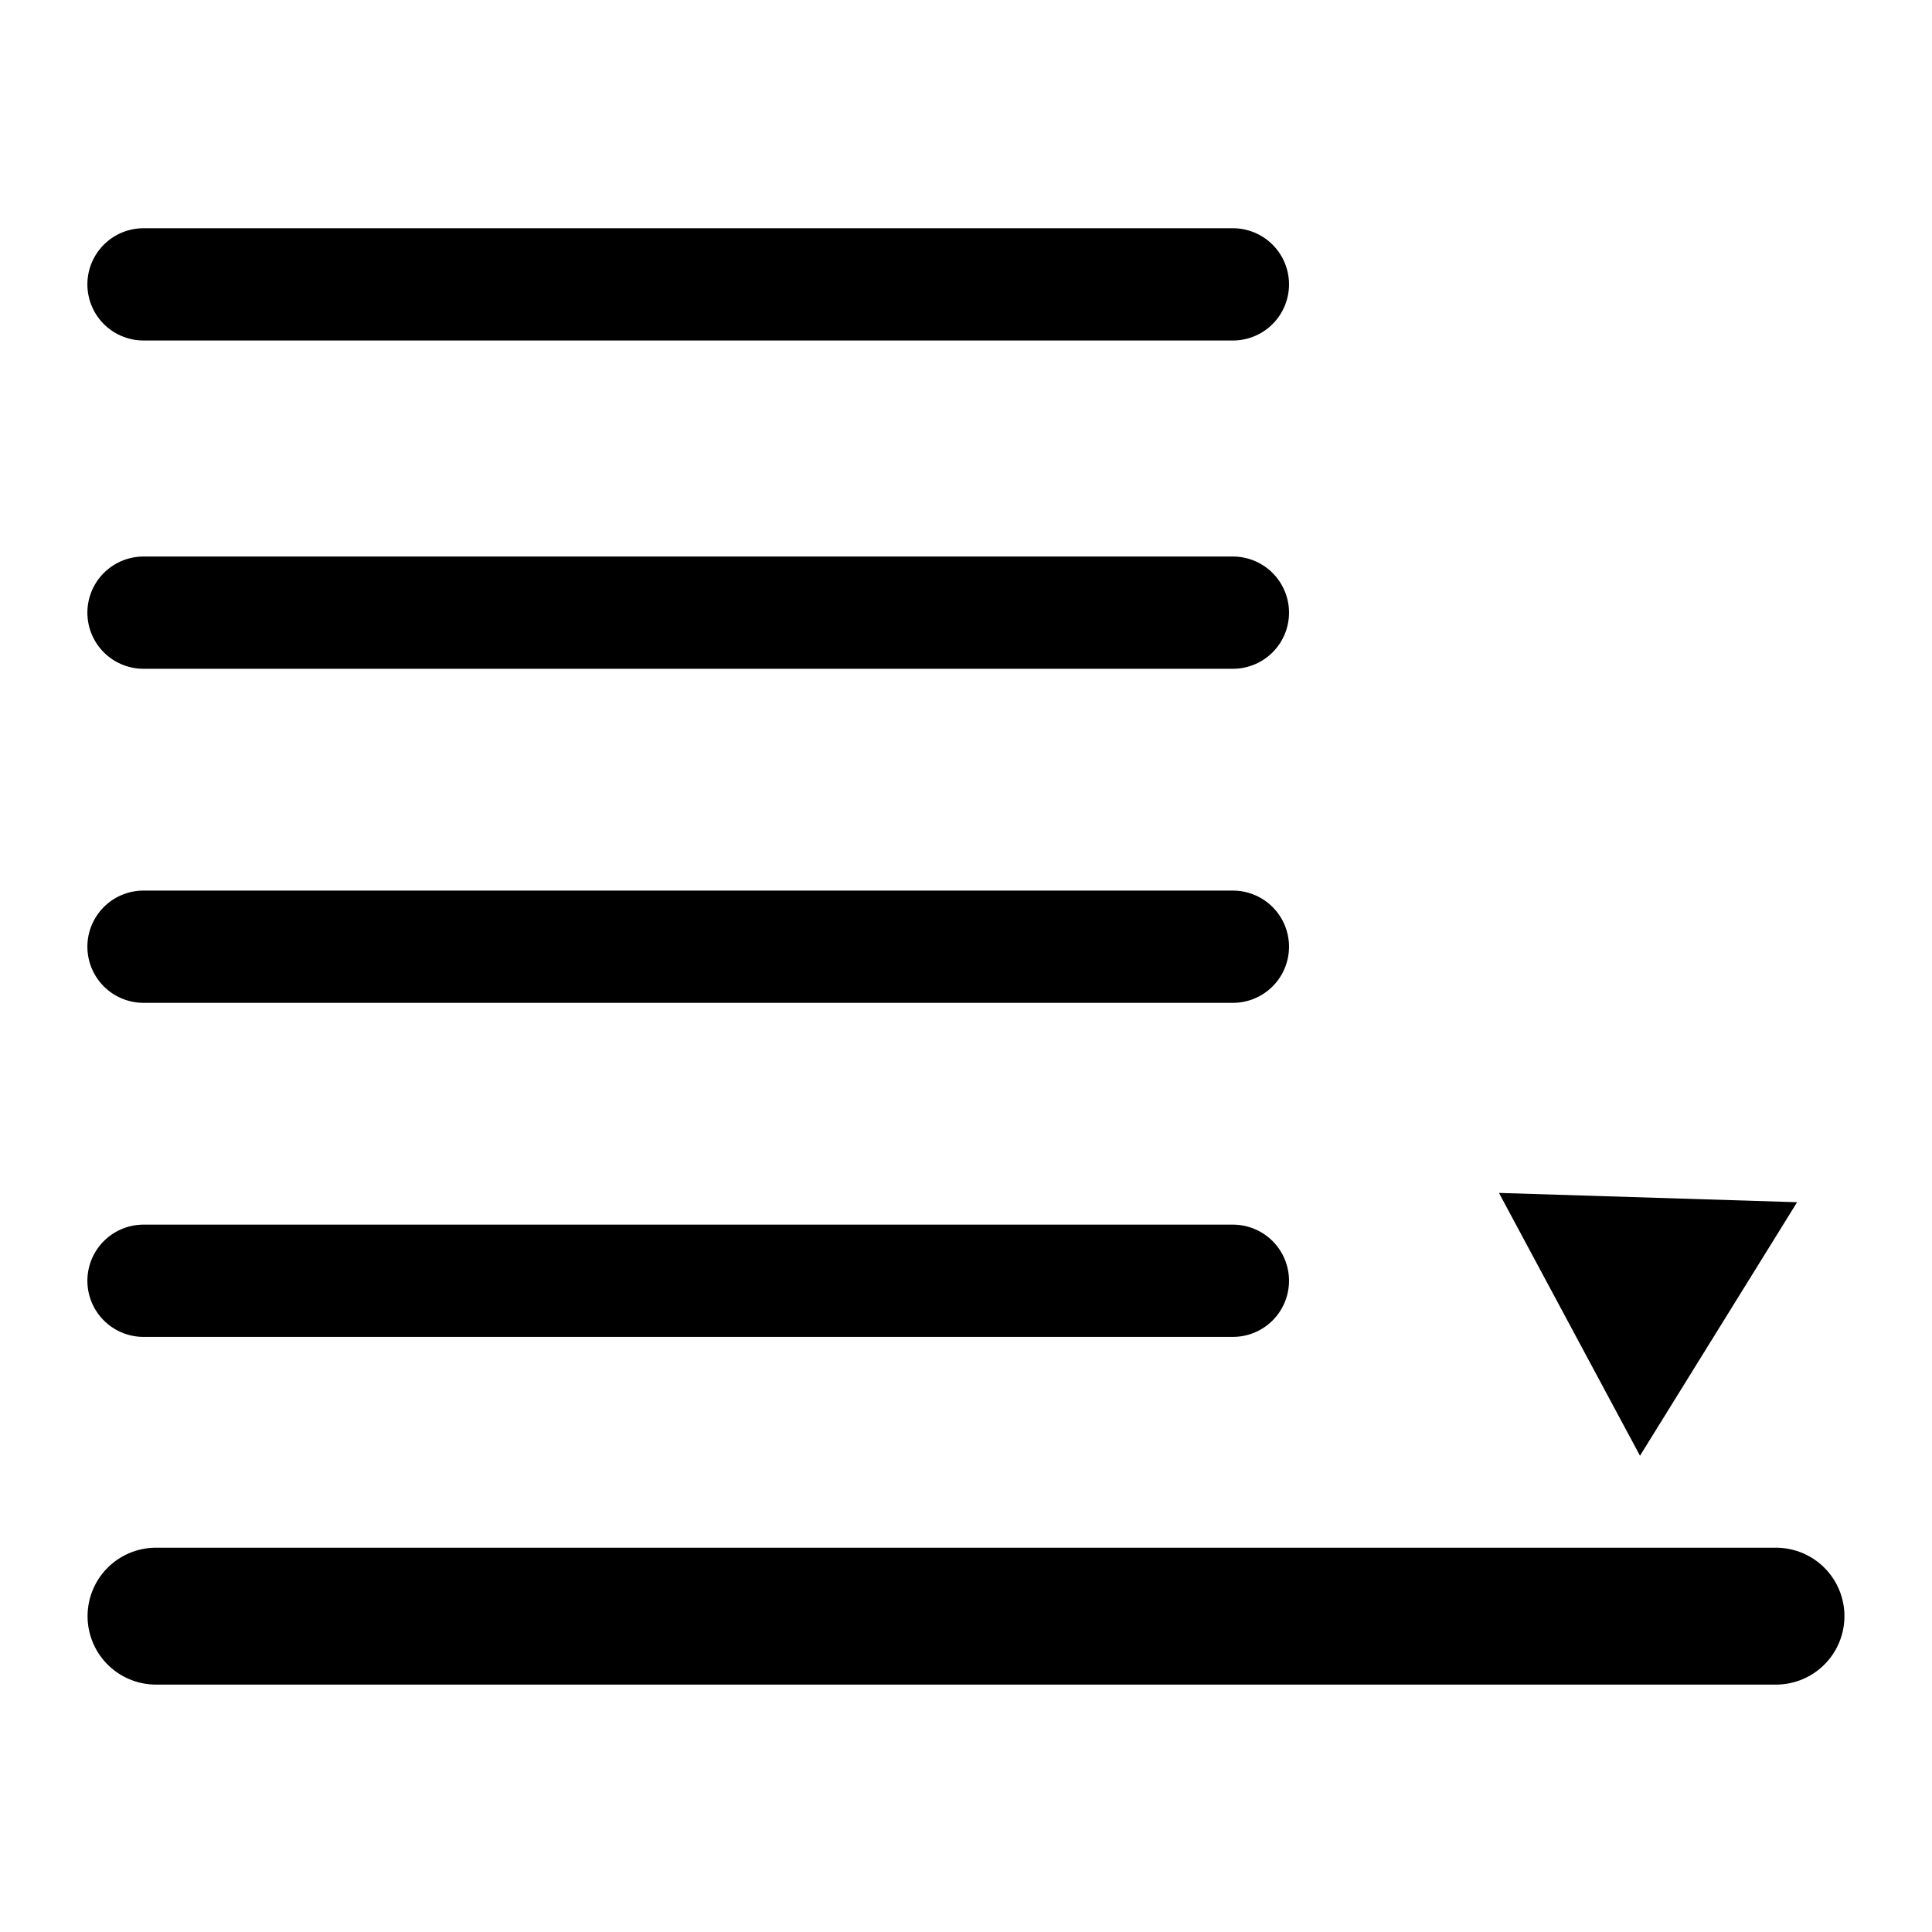 <?xml version="1.0" encoding="UTF-8" standalone="no"?>
<svg
   xmlns:dc="http://purl.org/dc/elements/1.1/"
   xmlns:cc="http://creativecommons.org/ns#"
   xmlns:rdf="http://www.w3.org/1999/02/22-rdf-syntax-ns#"
   xmlns:svg="http://www.w3.org/2000/svg"
   xmlns="http://www.w3.org/2000/svg"
   xmlns:xlink="http://www.w3.org/1999/xlink"
   id="svg249"
   height="64"
   width="64"
   version="1.1">
  <defs
     id="defs3">
    <marker
       orient="auto"
       refY="0.0"
       refX="0.0"
       id="marker5248"
       style="overflow:visible">
      <path
         id="path5246"
         d="M 0.0,0.0 L 5.0,-5.0 L -12.5,0.0 L 5.0,5.0 L 0.0,0.0 z "
         style="fill-rule:evenodd;stroke:#000000;stroke-width:1pt;stroke-opacity:1;fill:#000000;fill-opacity:1"
         transform="scale(0.8) translate(12.5,0)" />
    </marker>
    <marker
       orient="auto"
       refY="0.0"
       refX="0.0"
       id="Arrow1Sstart"
       style="overflow:visible">
      <path
         id="path4746"
         d="M 0.0,0.0 L 5.0,-5.0 L -12.5,0.0 L 5.0,5.0 L 0.0,0.0 z "
         style="fill-rule:evenodd;stroke:#000000;stroke-width:1pt;stroke-opacity:1;fill:#000000;fill-opacity:1"
         transform="scale(0.2) translate(6,0)" />
    </marker>
    <marker
       orient="auto"
       refY="0.0"
       refX="0.0"
       id="Arrow1Mstart"
       style="overflow:visible">
      <path
         id="path4740"
         d="M 0.0,0.0 L 5.0,-5.0 L -12.5,0.0 L 5.0,5.0 L 0.0,0.0 z "
         style="fill-rule:evenodd;stroke:#000000;stroke-width:1pt;stroke-opacity:1;fill:#000000;fill-opacity:1"
         transform="scale(0.4) translate(10,0)" />
    </marker>
    <marker
       orient="auto"
       refY="0.0"
       refX="0.0"
       id="marker5060"
       style="overflow:visible">
      <path
         id="path5058"
         d="M 0.0,0.0 L 5.0,-5.0 L -12.5,0.0 L 5.0,5.0 L 0.0,0.0 z "
         style="fill-rule:evenodd;stroke:#000000;stroke-width:1pt;stroke-opacity:1;fill:#000000;fill-opacity:1"
         transform="scale(0.8) translate(12.5,0)" />
    </marker>
    <marker
       orient="auto"
       refY="0.0"
       refX="0.0"
       id="Arrow1Lstart"
       style="overflow:visible">
      <path
         id="path4734"
         d="M 0.0,0.0 L 5.0,-5.0 L -12.5,0.0 L 5.0,5.0 L 0.0,0.0 z "
         style="fill-rule:evenodd;stroke:#000000;stroke-width:1pt;stroke-opacity:1;fill:#000000;fill-opacity:1"
         transform="scale(0.8) translate(12.5,0)" />
    </marker>
    <marker
       orient="auto"
       refY="0.0"
       refX="0.0"
       id="marker1825"
       style="overflow:visible;">
      <path
         id="path1823"
         d="M 0.0,0.0 L 5.0,-5.0 L -12.5,0.0 L 5.0,5.0 L 0.0,0.0 z "
         style="fill-rule:evenodd;stroke:#34e0e2;stroke-width:1pt;stroke-opacity:1;fill:#34e0e2;fill-opacity:1"
         transform="scale(0.2) rotate(180) translate(6,0)" />
    </marker>
    <marker
       style="overflow:visible;"
       id="Arrow1Send"
       refX="0.0"
       refY="0.0"
       orient="auto">
      <path
         transform="scale(0.2) rotate(180) translate(6,0)"
         style="fill-rule:evenodd;stroke:#000000;stroke-width:1pt;stroke-opacity:1;fill:#000000;fill-opacity:1"
         d="M 0.0,0.0 L 5.0,-5.0 L -12.5,0.0 L 5.0,5.0 L 0.0,0.0 z "
         id="path1346" />
    </marker>
    <marker
       style="overflow:visible;"
       id="Arrow1Mend"
       refX="0.0"
       refY="0.0"
       orient="auto">
      <path
         transform="scale(0.4) rotate(180) translate(10,0)"
         style="fill-rule:evenodd;stroke:#000000;stroke-width:1pt;stroke-opacity:1;fill:#000000;fill-opacity:1"
         d="M 0.0,0.0 L 5.0,-5.0 L -12.5,0.0 L 5.0,5.0 L 0.0,0.0 z "
         id="path1340" />
    </marker>
    <marker
       style="overflow:visible;"
       id="Arrow1Lend"
       refX="0.0"
       refY="0.0"
       orient="auto">
      <path
         transform="scale(0.8) rotate(180) translate(12.5,0)"
         style="fill-rule:evenodd;stroke:#000000;stroke-width:1pt;stroke-opacity:1;fill:#000000;fill-opacity:1"
         d="M 0.0,0.0 L 5.0,-5.0 L -12.5,0.0 L 5.0,5.0 L 0.0,0.0 z "
         id="path1334" />
    </marker>
    <radialGradient
       gradientTransform="matrix(-2.774,0,0,1.97,112.762,-872.885)"
       gradientUnits="userSpaceOnUse"
       xlink:href="#linearGradient5060"
       id="radialGradient5031"
       fy="486.648"
       fx="605.714"
       r="117.143"
       cy="486.648"
       cx="605.714" />
    <linearGradient
       id="linearGradient5060">
      <stop
         offset="0"
         style="stop-color:#000000;stop-opacity:1"
         id="stop5062" />
      <stop
         offset="1"
         style="stop-color:#000000;stop-opacity:0"
         id="stop5064" />
    </linearGradient>
    <radialGradient
       gradientTransform="matrix(2.774,0,0,1.97,-1891.633,-872.885)"
       gradientUnits="userSpaceOnUse"
       xlink:href="#linearGradient5060"
       id="radialGradient5029"
       fy="486.648"
       fx="605.714"
       r="117.143"
       cy="486.648"
       cx="605.714" />
    <linearGradient
       id="linearGradient5048">
      <stop
         offset="0"
         style="stop-color:#000000;stop-opacity:0"
         id="stop5050" />
      <stop
         offset="0.5"
         style="stop-color:#000000;stop-opacity:1"
         id="stop5056" />
      <stop
         offset="1"
         style="stop-color:#000000;stop-opacity:0"
         id="stop5052" />
    </linearGradient>
    <linearGradient
       gradientTransform="matrix(2.774,0,0,1.97,-1892.179,-872.885)"
       gradientUnits="userSpaceOnUse"
       xlink:href="#linearGradient5048"
       id="linearGradient5027"
       y2="609.505"
       x2="302.857"
       y1="366.648"
       x1="302.857" />
    <linearGradient
       id="linearGradient4542">
      <stop
         offset="0"
         style="stop-color:#000000;stop-opacity:1"
         id="stop4544" />
      <stop
         offset="1"
         style="stop-color:#000000;stop-opacity:0"
         id="stop4546" />
    </linearGradient>
    <radialGradient
       gradientTransform="matrix(1,0,0,0.285,0,30.089)"
       gradientUnits="userSpaceOnUse"
       xlink:href="#linearGradient4542"
       id="radialGradient4548"
       fy="42.078"
       fx="24.307"
       r="15.822"
       cy="42.078"
       cx="24.307" />
    <linearGradient
       id="linearGradient15662">
      <stop
         offset="0"
         style="stop-color:#ffffff;stop-opacity:1"
         id="stop15664" />
      <stop
         offset="1"
         style="stop-color:#f8f8f8;stop-opacity:1"
         id="stop15666" />
    </linearGradient>
    <radialGradient
       gradientUnits="userSpaceOnUse"
       id="aigrd3"
       fy="64.568"
       fx="20.892"
       r="5.257"
       cy="64.568"
       cx="20.892">
      <stop
         offset="0"
         style="stop-color:#f0f0f0;stop-opacity:1"
         id="stop15573" />
      <stop
         offset="1"
         style="stop-color:#9a9a9a;stop-opacity:1"
         id="stop15575" />
    </radialGradient>
    <radialGradient
       gradientUnits="userSpaceOnUse"
       id="aigrd2"
       fy="114.568"
       fx="20.892"
       r="5.256"
       cy="114.568"
       cx="20.892">
      <stop
         offset="0"
         style="stop-color:#f0f0f0;stop-opacity:1"
         id="stop15566" />
      <stop
         offset="1"
         style="stop-color:#9a9a9a;stop-opacity:1"
         id="stop15568" />
    </radialGradient>
    <linearGradient
       id="linearGradient269">
      <stop
         offset="0"
         style="stop-color:#a3a3a3;stop-opacity:1"
         id="stop270" />
      <stop
         offset="1"
         style="stop-color:#4c4c4c;stop-opacity:1"
         id="stop271" />
    </linearGradient>
    <linearGradient
       id="linearGradient259">
      <stop
         offset="0"
         style="stop-color:#fafafa;stop-opacity:1"
         id="stop260" />
      <stop
         offset="1"
         style="stop-color:#bbbbbb;stop-opacity:1"
         id="stop261" />
    </linearGradient>
    <linearGradient
       id="linearGradient12512">
      <stop
         offset="0"
         style="stop-color:#ffffff;stop-opacity:1"
         id="stop12513" />
      <stop
         offset="0.5"
         style="stop-color:#fff520;stop-opacity:0.891"
         id="stop12517" />
      <stop
         offset="1"
         style="stop-color:#fff300;stop-opacity:0"
         id="stop12514" />
    </linearGradient>
    <radialGradient
       gradientTransform="matrix(0.968,0,0,1.033,3.428,-47.492)"
       gradientUnits="userSpaceOnUse"
       xlink:href="#linearGradient269"
       id="radialGradient15656"
       fy="3.756"
       fx="8.824"
       r="37.752"
       cy="3.756"
       cx="8.824" />
    <radialGradient
       gradientTransform="matrix(0.96,0,0,1.041,0.075,-48.139)"
       gradientUnits="userSpaceOnUse"
       xlink:href="#linearGradient259"
       id="radialGradient15658"
       fy="35.737"
       fx="33.967"
       r="86.708"
       cy="35.737"
       cx="33.967" />
    <radialGradient
       gradientTransform="matrix(0.968,0,0,1.033,3.428,-47.492)"
       gradientUnits="userSpaceOnUse"
       xlink:href="#linearGradient15662"
       id="radialGradient15668"
       fy="7.268"
       fx="8.144"
       r="38.159"
       cy="7.268"
       cx="8.144" />
    <radialGradient
       gradientTransform="matrix(0.23,0,0,0.23,4.614,3.98)"
       gradientUnits="userSpaceOnUse"
       xlink:href="#aigrd2"
       id="radialGradient2283"
       fy="114.568"
       fx="20.892"
       r="5.256"
       cy="114.568"
       cx="20.892" />
    <radialGradient
       gradientTransform="matrix(0.23,0,0,0.23,4.614,3.98)"
       gradientUnits="userSpaceOnUse"
       xlink:href="#aigrd3"
       id="radialGradient2285"
       fy="64.568"
       fx="20.892"
       r="5.257"
       cy="64.568"
       cx="20.892" />
    <linearGradient
       gradientUnits="userSpaceOnUse"
       xlink:href="#linearGradient3377-76"
       id="linearGradient4343"
       y2="41.793"
       x2="44.525"
       y1="14.453"
       x1="18.972" />
    <linearGradient
       id="linearGradient3377-76">
      <stop
         offset="0"
         style="stop-color:#faff2b;stop-opacity:1"
         id="stop3379-5" />
      <stop
         offset="0.5"
         style="stop-color:#fcb915;stop-opacity:1"
         id="stop4345" />
      <stop
         offset="1"
         style="stop-color:#c68708;stop-opacity:1"
         id="stop3381-7" />
    </linearGradient>
    <linearGradient
       gradientUnits="userSpaceOnUse"
       xlink:href="#linearGradient3377-76"
       id="linearGradient4349"
       y2="108.75"
       x2="175.683"
       y1="79.16"
       x1="145.647" />
    <linearGradient
       id="linearGradient4482">
      <stop
         offset="0"
         style="stop-color:#faff2b;stop-opacity:1"
         id="stop4484" />
      <stop
         offset="0.5"
         style="stop-color:#fcb915;stop-opacity:1"
         id="stop4486" />
      <stop
         offset="1"
         style="stop-color:#c68708;stop-opacity:1"
         id="stop4488" />
    </linearGradient>
    <radialGradient
       gradientTransform="matrix(0.974,0.225,-0.462,2.002,48.488,-127.999)"
       gradientUnits="userSpaceOnUse"
       xlink:href="#linearGradient3377"
       id="radialGradient4351"
       fy="97.37"
       fx="135.383"
       r="19.467"
       cy="97.37"
       cx="135.383" />
    <linearGradient
       id="linearGradient3377">
      <stop
         offset="0"
         style="stop-color:#faff2b;stop-opacity:1"
         id="stop3379" />
      <stop
         offset="1"
         style="stop-color:#ffaa00;stop-opacity:1"
         id="stop3381" />
    </linearGradient>
    <radialGradient
       gradientUnits="userSpaceOnUse"
       xlink:href="#linearGradient3377"
       id="radialGradient4353"
       fy="28.87"
       fx="45.883"
       r="19.467"
       cy="28.87"
       cx="45.883" />
    <linearGradient
       id="linearGradient4495">
      <stop
         offset="0"
         style="stop-color:#faff2b;stop-opacity:1"
         id="stop4497" />
      <stop
         offset="1"
         style="stop-color:#ffaa00;stop-opacity:1"
         id="stop4499" />
    </linearGradient>
    <radialGradient
       r="5.256"
       fy="114.568"
       fx="20.892"
       cy="114.568"
       cx="20.892"
       gradientTransform="matrix(0.23,0,0,0.23,4.614,3.98)"
       gradientUnits="userSpaceOnUse"
       id="radialGradient2283-4"
       xlink:href="#aigrd2-2" />
    <radialGradient
       id="aigrd2-2"
       cx="20.892"
       cy="114.568"
       r="5.256"
       fx="20.892"
       fy="114.568"
       gradientUnits="userSpaceOnUse">
      <stop
         offset="0"
         style="stop-color:#F0F0F0"
         id="stop15566-3" />
      <stop
         offset="1"
         style="stop-color:#9a9a9a;stop-opacity:1;"
         id="stop15568-2" />
    </radialGradient>
    <radialGradient
       r="5.257"
       fy="64.568"
       fx="20.892"
       cy="64.568"
       cx="20.892"
       gradientTransform="matrix(0.23,0,0,0.23,4.614,3.98)"
       gradientUnits="userSpaceOnUse"
       id="radialGradient2285-2"
       xlink:href="#aigrd3-1" />
    <radialGradient
       id="aigrd3-1"
       cx="20.892"
       cy="64.568"
       r="5.257"
       fx="20.892"
       fy="64.568"
       gradientUnits="userSpaceOnUse">
      <stop
         offset="0"
         style="stop-color:#F0F0F0"
         id="stop15573-6" />
      <stop
         offset="1"
         style="stop-color:#9a9a9a;stop-opacity:1;"
         id="stop15575-8" />
    </radialGradient>
    <radialGradient
       xlink:href="#linearGradient15662-7"
       id="radialGradient15668-2"
       gradientUnits="userSpaceOnUse"
       gradientTransform="matrix(1.299,0,0,1.432,3.214,-64.438)"
       cx="8.144"
       cy="7.268"
       fx="8.144"
       fy="7.268"
       r="38.159" />
    <linearGradient
       id="linearGradient15662-7">
      <stop
         id="stop15664-6"
         offset="0"
         style="stop-color:#ffffff;stop-opacity:1;" />
      <stop
         id="stop15666-1"
         offset="1"
         style="stop-color:#f8f8f8;stop-opacity:1;" />
    </linearGradient>
    <radialGradient
       xlink:href="#linearGradient259-5"
       id="radialGradient15658-4"
       gradientUnits="userSpaceOnUse"
       gradientTransform="matrix(1.321,0,0,1.475,-2.084,-66.147)"
       cx="33.967"
       cy="35.737"
       fx="33.967"
       fy="35.737"
       r="86.708" />
    <linearGradient
       id="linearGradient259-5">
      <stop
         id="stop260-5"
         offset="0"
         style="stop-color:#fafafa;stop-opacity:1;" />
      <stop
         id="stop261-1"
         offset="1"
         style="stop-color:#bbbbbb;stop-opacity:1;" />
    </linearGradient>
    <radialGradient
       xlink:href="#linearGradient269-1"
       id="radialGradient15656-7"
       gradientUnits="userSpaceOnUse"
       gradientTransform="matrix(1.332,0,0,1.463,2.53,-65.231)"
       cx="3.343"
       cy="37.389"
       fx="3.343"
       fy="37.389"
       r="37.752" />
    <linearGradient
       id="linearGradient269-1">
      <stop
         id="stop270-1"
         offset="0"
         style="stop-color:#a3a3a3;stop-opacity:1;" />
      <stop
         id="stop271-5"
         offset="1"
         style="stop-color:#4c4c4c;stop-opacity:1;" />
    </linearGradient>
    <linearGradient
       y2="609.505"
       x2="302.857"
       y1="366.648"
       x1="302.857"
       gradientTransform="matrix(2.774,0,0,1.97,-1892.179,-872.885)"
       gradientUnits="userSpaceOnUse"
       id="linearGradient5027-1"
       xlink:href="#linearGradient5048-7" />
    <linearGradient
       id="linearGradient5048-7">
      <stop
         id="stop5050-4"
         offset="0"
         style="stop-color:black;stop-opacity:0;" />
      <stop
         style="stop-color:black;stop-opacity:1;"
         offset="0.5"
         id="stop5056-0" />
      <stop
         id="stop5052-9"
         offset="1"
         style="stop-color:black;stop-opacity:0;" />
    </linearGradient>
    <radialGradient
       r="117.143"
       fy="486.648"
       fx="605.714"
       cy="486.648"
       cx="605.714"
       gradientTransform="matrix(2.774,0,0,1.97,-1891.633,-872.885)"
       gradientUnits="userSpaceOnUse"
       id="radialGradient5029-4"
       xlink:href="#linearGradient5060-8" />
    <linearGradient
       id="linearGradient5060-8">
      <stop
         id="stop5062-8"
         offset="0"
         style="stop-color:black;stop-opacity:1;" />
      <stop
         id="stop5064-2"
         offset="1"
         style="stop-color:black;stop-opacity:0;" />
    </linearGradient>
    <radialGradient
       xlink:href="#linearGradient5060-8"
       id="radialGradient3663"
       gradientUnits="userSpaceOnUse"
       gradientTransform="matrix(-2.774,0,0,1.97,112.762,-872.885)"
       cx="605.714"
       cy="486.648"
       fx="605.714"
       fy="486.648"
       r="117.143" />
    <radialGradient
       xlink:href="#linearGradient5060-8"
       id="radialGradient4227"
       gradientUnits="userSpaceOnUse"
       gradientTransform="matrix(-2.774,0,0,1.97,112.762,-872.885)"
       cx="605.714"
       cy="486.648"
       fx="605.714"
       fy="486.648"
       r="117.143" />
    <marker
       orient="auto"
       refY="0"
       refX="0"
       id="marker1825-7"
       style="overflow:visible">
      <path
         id="path1823-5"
         d="M 0,0 5,-5 -12.5,0 5,5 Z"
         style="fill:#34e0e2;fill-opacity:1;fill-rule:evenodd;stroke:#34e0e2;stroke-width:1pt;stroke-opacity:1"
         transform="matrix(-0.2,0,0,-0.2,-1.2,0)" />
    </marker>
  </defs>
  <g
     transform="translate(0,16)"
     style="display:inline"
     id="layer4" />
  <g
     transform="matrix(1,0,0,-1,0,63.365)"
     id="g7430">
    <path
       id="path1280"
       d="M 4.754,43.07 H 40.841"
       style="fill:none;stroke:#000000;stroke-width:3.719;stroke-linecap:round;stroke-linejoin:miter;stroke-miterlimit:4;stroke-dasharray:none;stroke-opacity:1" />
    <path
       id="path1292"
       d="M 4.754,32.004 H 40.841"
       style="fill:none;stroke:#000000;stroke-width:3.719;stroke-linecap:round;stroke-linejoin:miter;stroke-miterlimit:4;stroke-dasharray:none;stroke-opacity:1" />
    <path
       style="fill:none;stroke:#000000;stroke-width:3.719;stroke-linecap:round;stroke-linejoin:miter;stroke-miterlimit:4;stroke-dasharray:none;stroke-opacity:1"
       d="M 4.754,20.938 H 40.841"
       id="path1298" />
    <path
       id="path2467"
       d="M 4.754,53.945 H 40.841"
       style="fill:none;stroke:#000000;stroke-width:3.719;stroke-linecap:round;stroke-linejoin:miter;stroke-miterlimit:4;stroke-dasharray:none;stroke-opacity:1" />
    <path
       id="path2473"
       d="M 5.168,9.828 H 58.832"
       style="fill:none;stroke:#000000;stroke-width:4.535;stroke-linecap:round;stroke-linejoin:miter;stroke-miterlimit:4;stroke-dasharray:none;stroke-opacity:1" />
    <path
       style="stroke-width:2;stroke-miterlimit:4;stroke-dasharray:none"
       id="path6776"
       d="m 59.531,23.54 -4.938,0.154 -4.938,0.154 2.336,-4.353 2.336,-4.353 2.602,4.2 z" />
  </g>
</svg>

